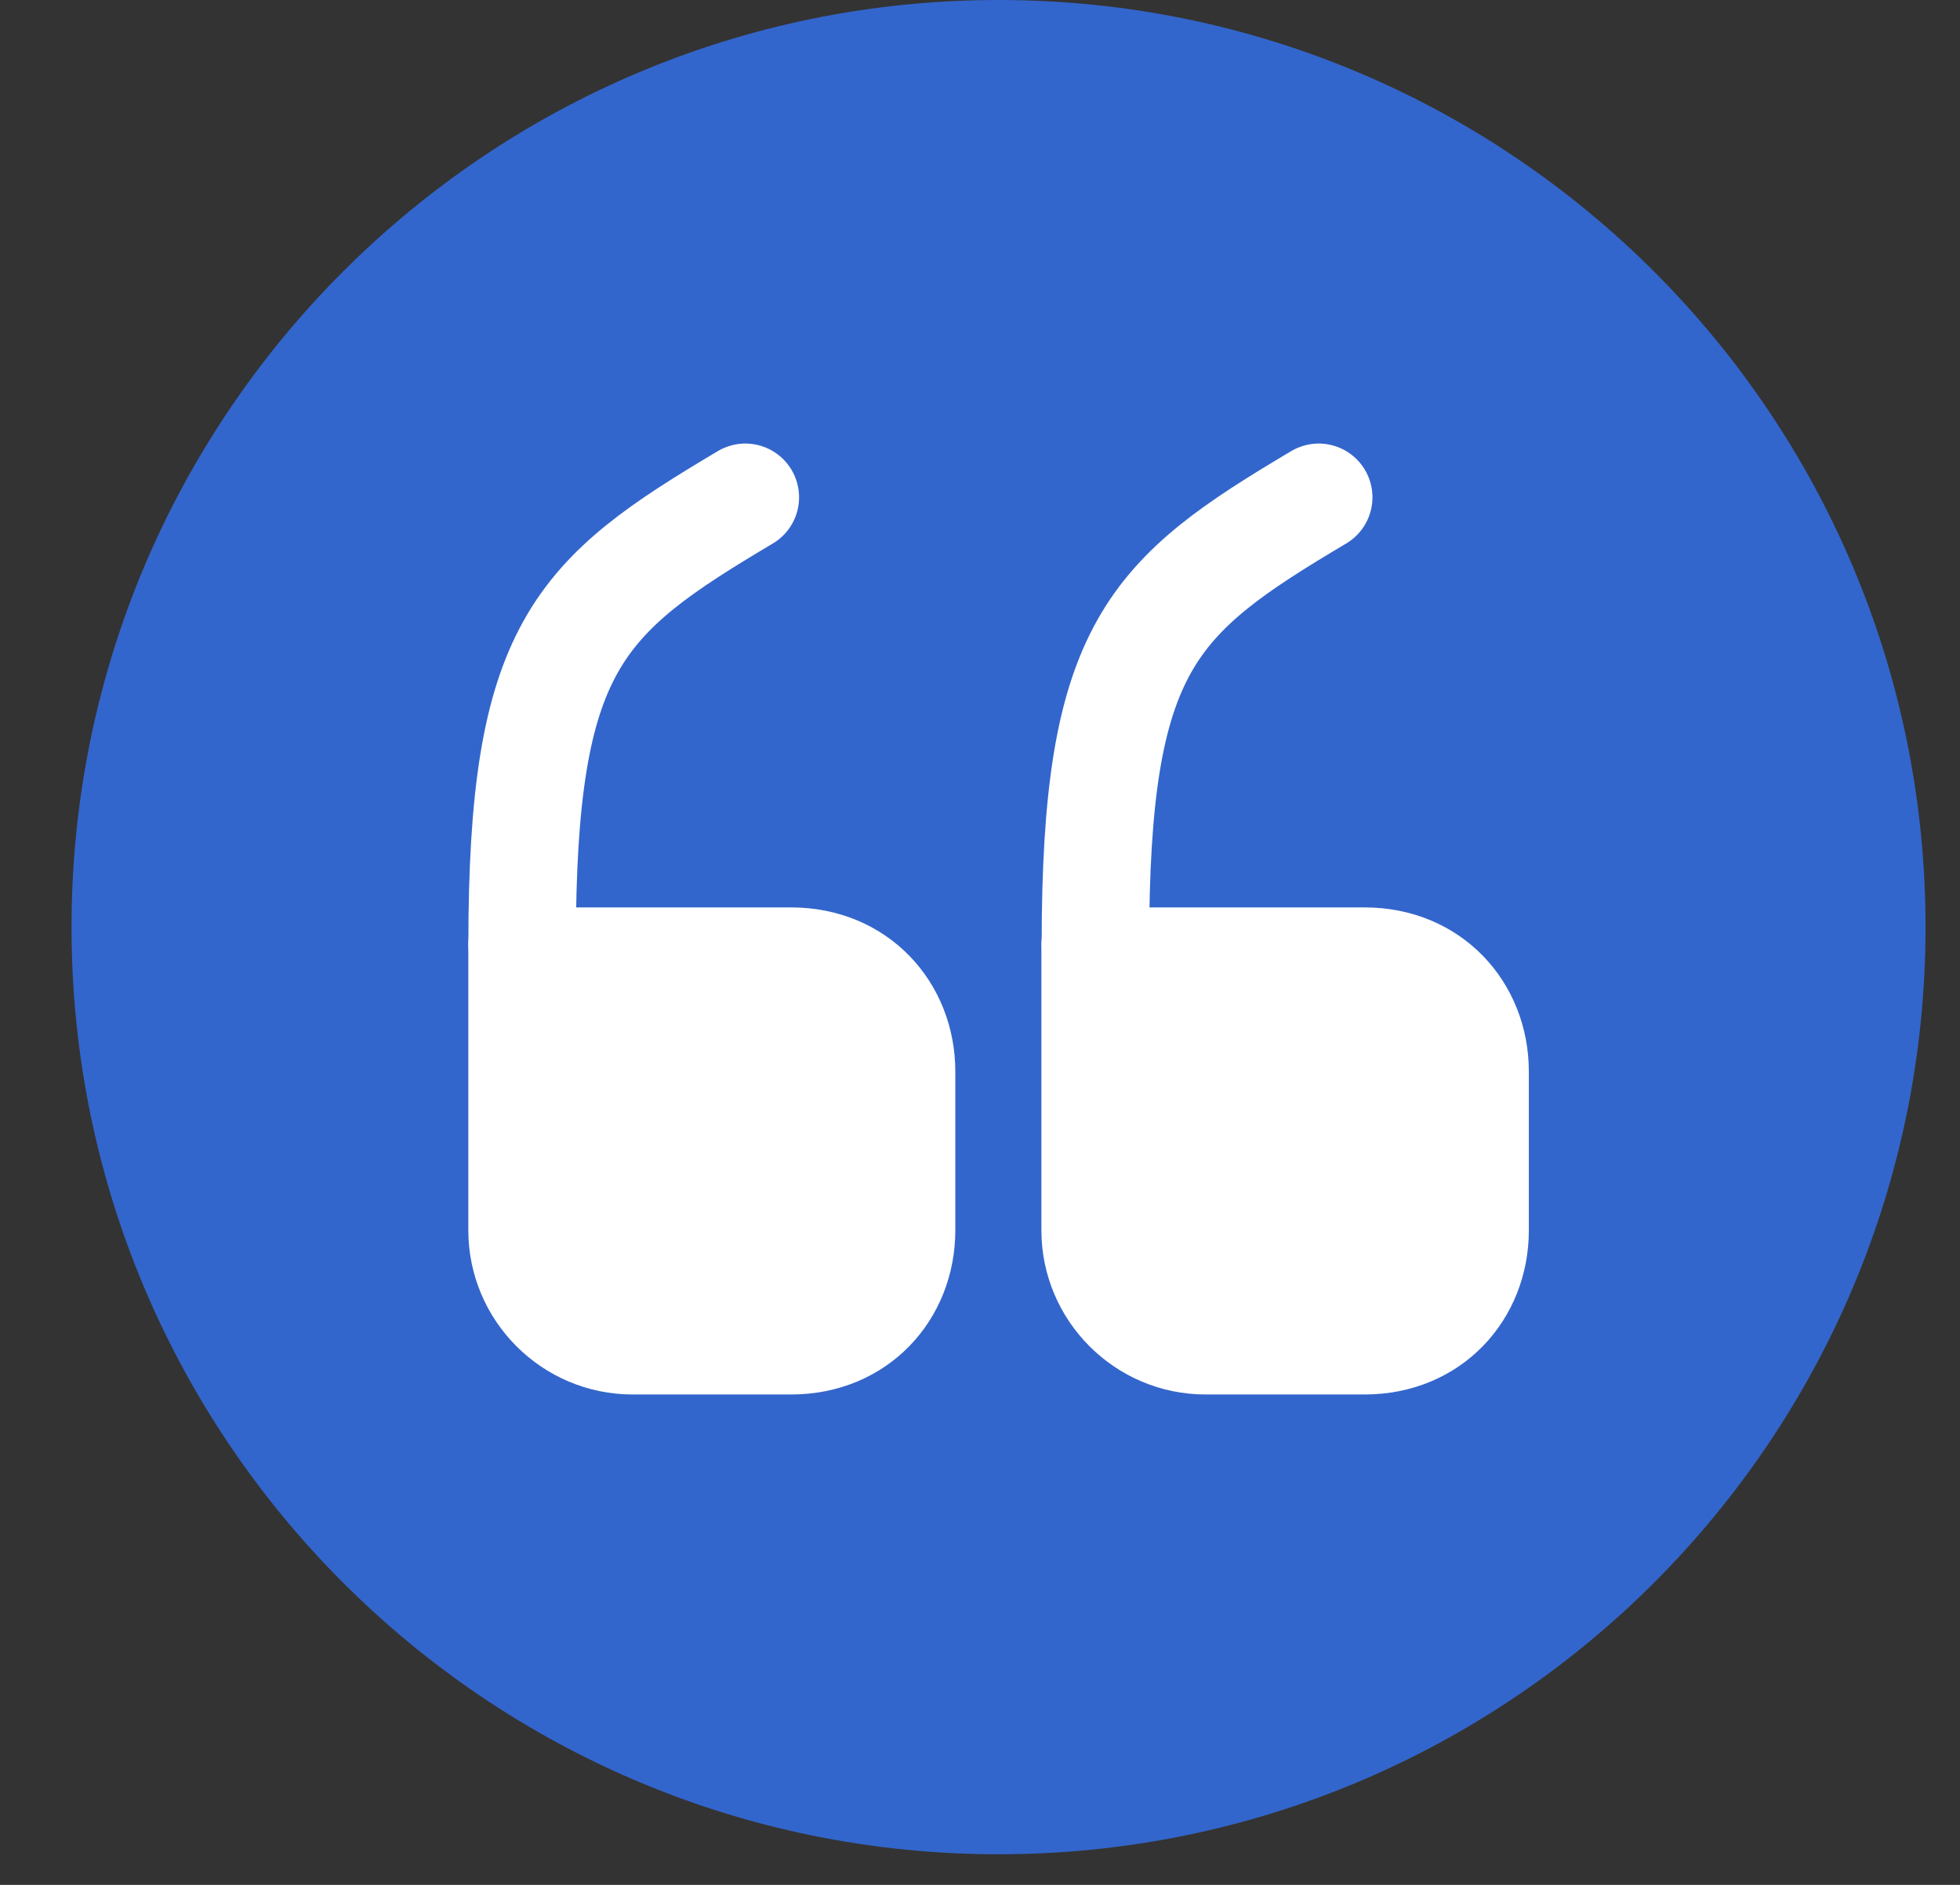 <svg width="26" height="25" viewBox="0 0 26 25" fill="none" xmlns="http://www.w3.org/2000/svg">
<rect x="0" y="0" width="26" height="25" fill="#333333" stroke="none"/>
<g clip-path="url(#clip0_1946_11529)">
<path d="M13.246 24.594C20.038 24.594 25.543 19.088 25.543 12.297C25.543 5.505 20.038 0 13.246 0C6.455 0 0.949 5.505 0.949 12.297C0.949 19.088 6.455 24.594 13.246 24.594Z" fill="#3366CC"/>
<path d="M6.703 12.526H10.495C11.495 12.526 12.182 13.285 12.182 14.213V16.318C12.182 17.247 11.495 18.005 10.495 18.005H8.39C7.462 18.005 6.703 17.247 6.703 16.318V12.526Z" fill="white" stroke="white" stroke-width="0.981" stroke-linecap="round" stroke-linejoin="round"/>
<path d="M6.926 12.525C6.926 8.57 7.665 7.916 9.887 6.596" stroke="white" stroke-width="1.426" stroke-linecap="round" stroke-linejoin="round"/>
<path d="M14.311 12.526H18.103C19.103 12.526 19.79 13.285 19.79 14.213V16.318C19.79 17.247 19.103 18.005 18.103 18.005H15.991C15.063 18.005 14.305 17.247 14.305 16.318V12.526" fill="white"/>
<path d="M14.311 12.526H18.103C19.103 12.526 19.79 13.285 19.79 14.213V16.318C19.79 17.247 19.103 18.005 18.103 18.005H15.991C15.063 18.005 14.305 17.247 14.305 16.318V12.526" stroke="white" stroke-width="0.981" stroke-linecap="round" stroke-linejoin="round"/>
<path d="M14.531 12.525C14.531 8.57 15.27 7.916 17.493 6.596" stroke="white" stroke-width="1.426" stroke-linecap="round" stroke-linejoin="round"/>
</g>
<defs>
<clipPath id="clip0_1946_11529">
<rect width="24.594" height="24.594" fill="white" transform="translate(0.949)"/>
</clipPath>
</defs>
</svg>
